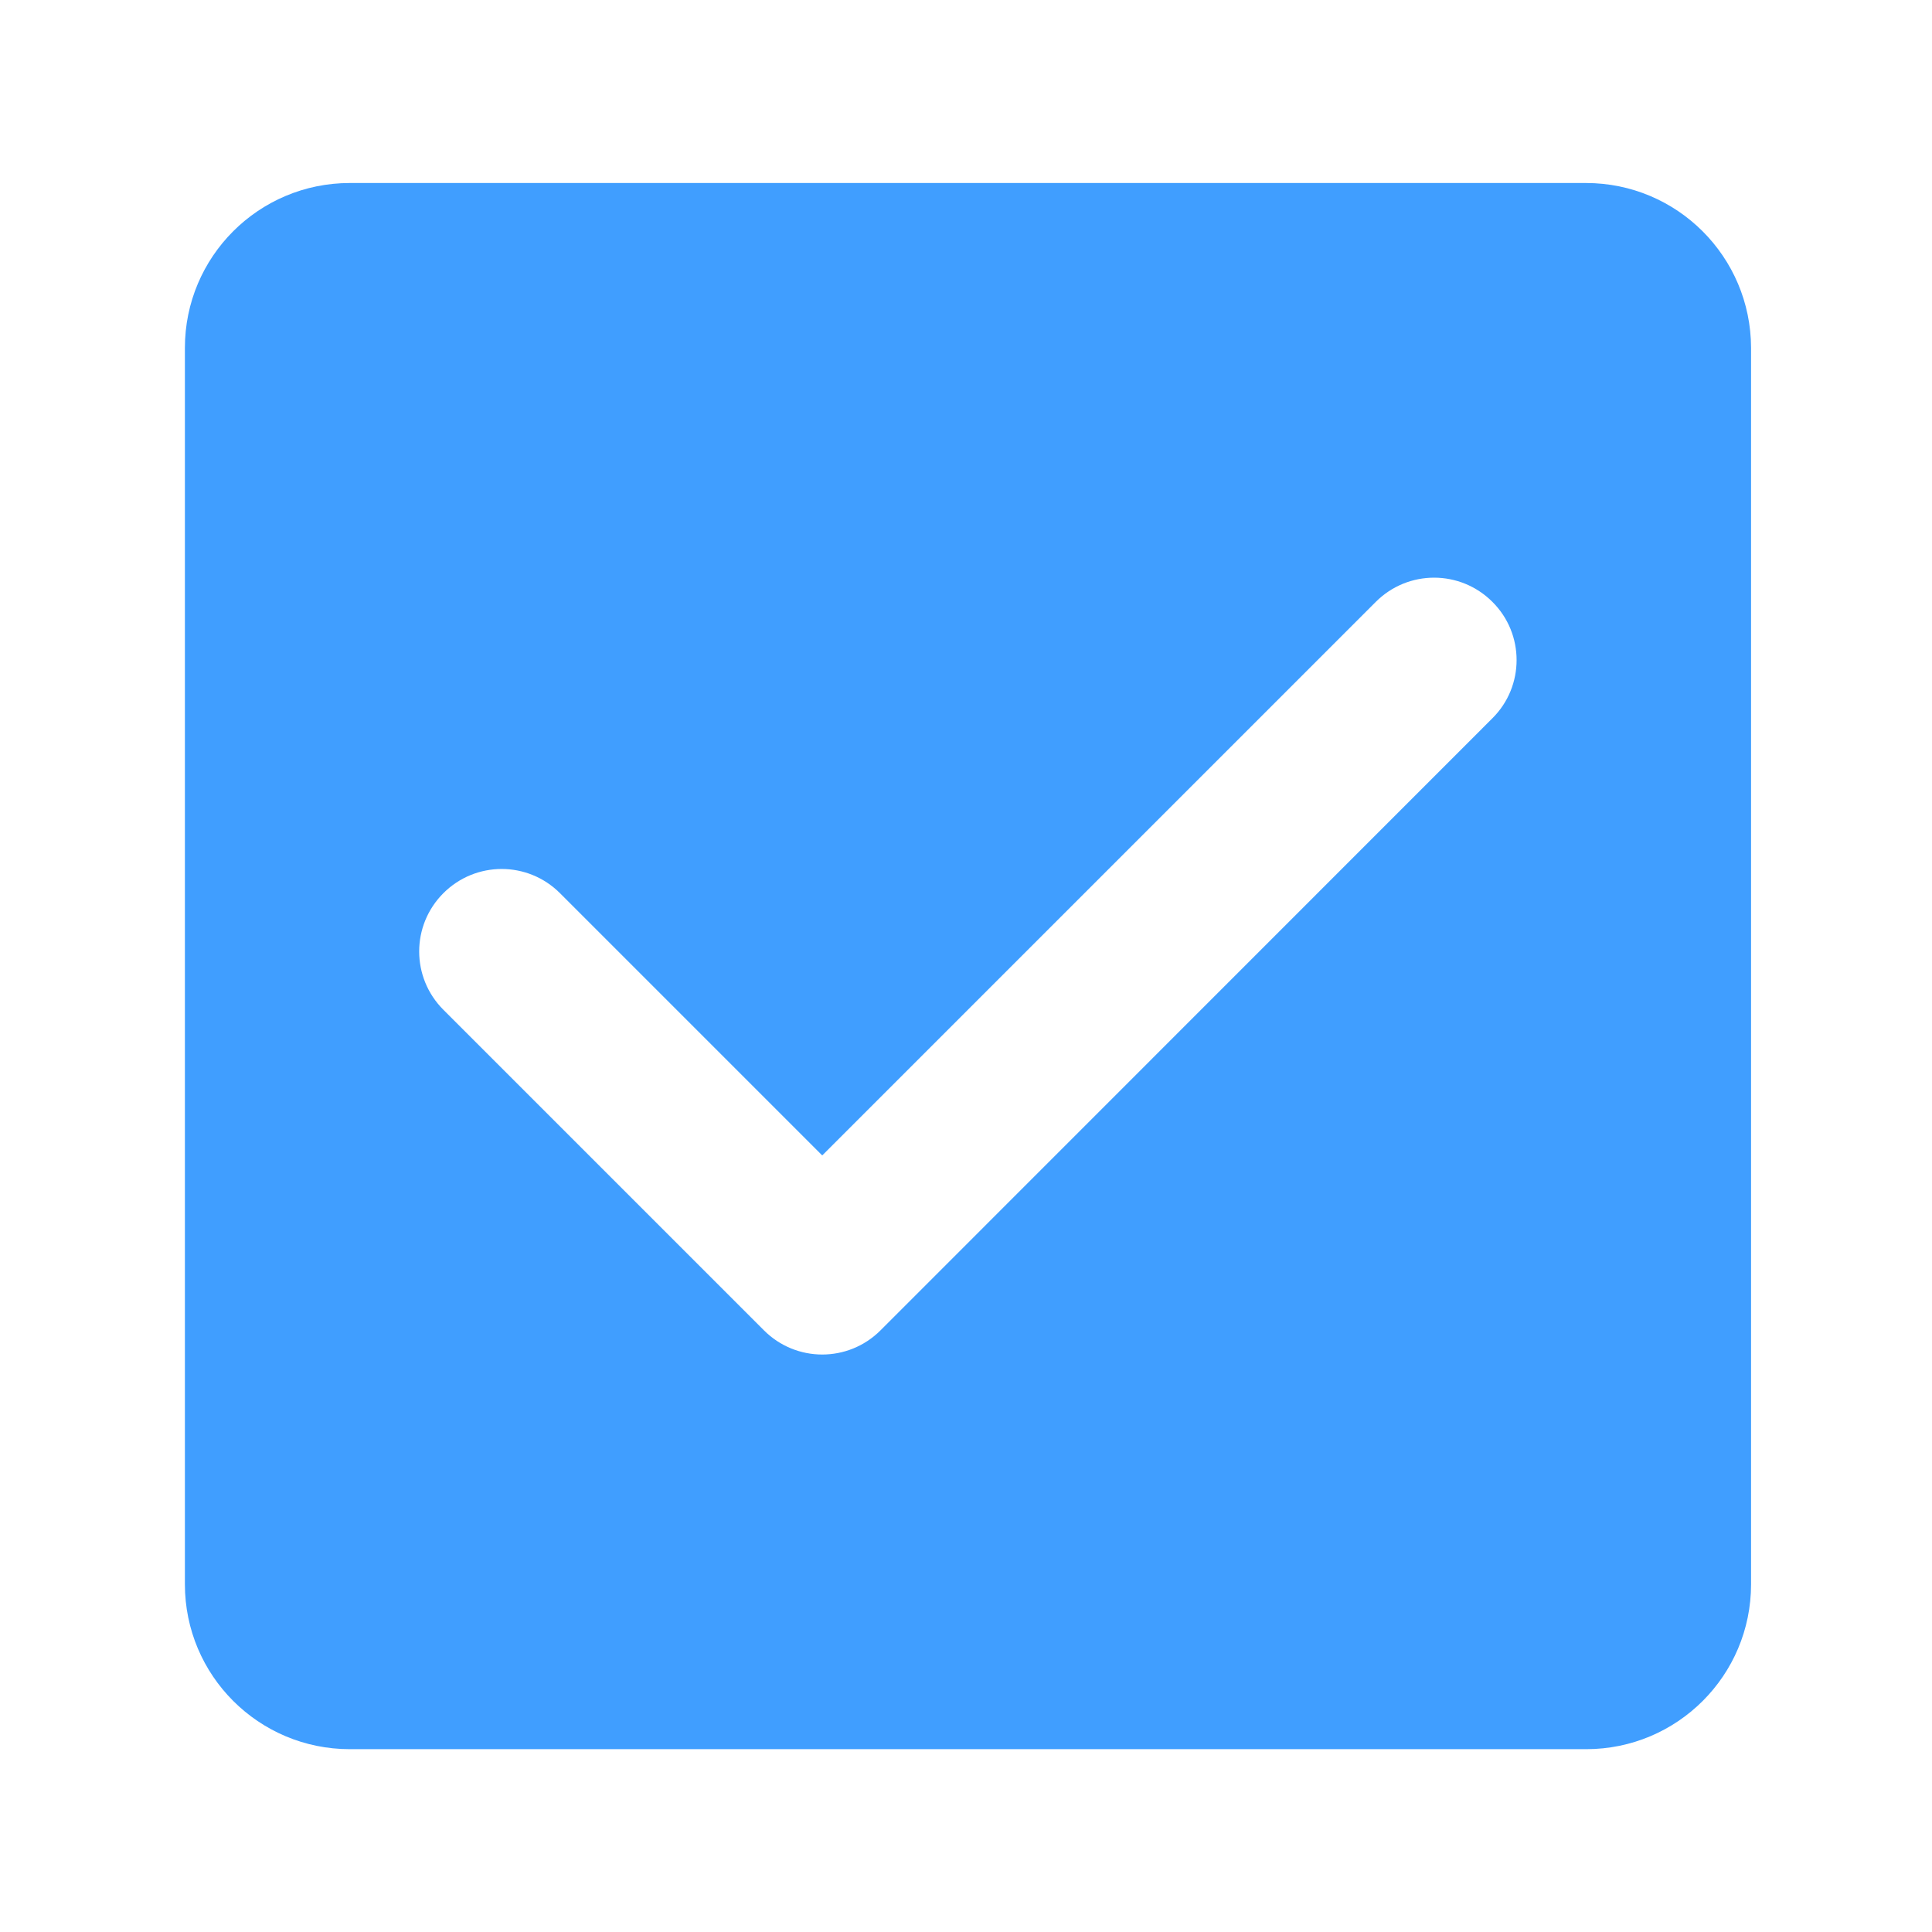 <?xml version="1.0" standalone="no"?><!DOCTYPE svg PUBLIC "-//W3C//DTD SVG 1.1//EN" "http://www.w3.org/Graphics/SVG/1.1/DTD/svg11.dtd"><svg t="1656082852940" class="icon" viewBox="0 0 1024 1024" version="1.1" xmlns="http://www.w3.org/2000/svg" p-id="21032" width="16" height="16" xmlns:xlink="http://www.w3.org/1999/xlink"><defs><style type="text/css">@font-face { font-family: feedback-iconfont; src: url("//at.alicdn.com/t/font_1031158_u69w8yhxdu.woff2?t=1630033759944") format("woff2"), url("//at.alicdn.com/t/font_1031158_u69w8yhxdu.woff?t=1630033759944") format("woff"), url("//at.alicdn.com/t/font_1031158_u69w8yhxdu.ttf?t=1630033759944") format("truetype"); }
</style></defs><path d="M840.6 97H185.4C137.1 97 98 136.1 98 184.4v655.3c0 48.3 39.1 87.4 87.4 87.4h655.3c48.3 0 87.4-39.1 87.4-87.4V184.4C928 136.1 888.9 97 840.6 97zM791 380.7L466.7 705.1c-17.1 17.1-44.7 17.1-61.8 0L235 535.2c-17.1-17.1-17.1-44.7 0-61.8 17.1-17.1 44.7-17.1 61.8 0l139 139L729.2 319c17.1-17.1 44.7-17.1 61.8 0 17.1 17 17.1 44.7 0 61.7z" p-id="21033" fill="#409eff"></path></svg>